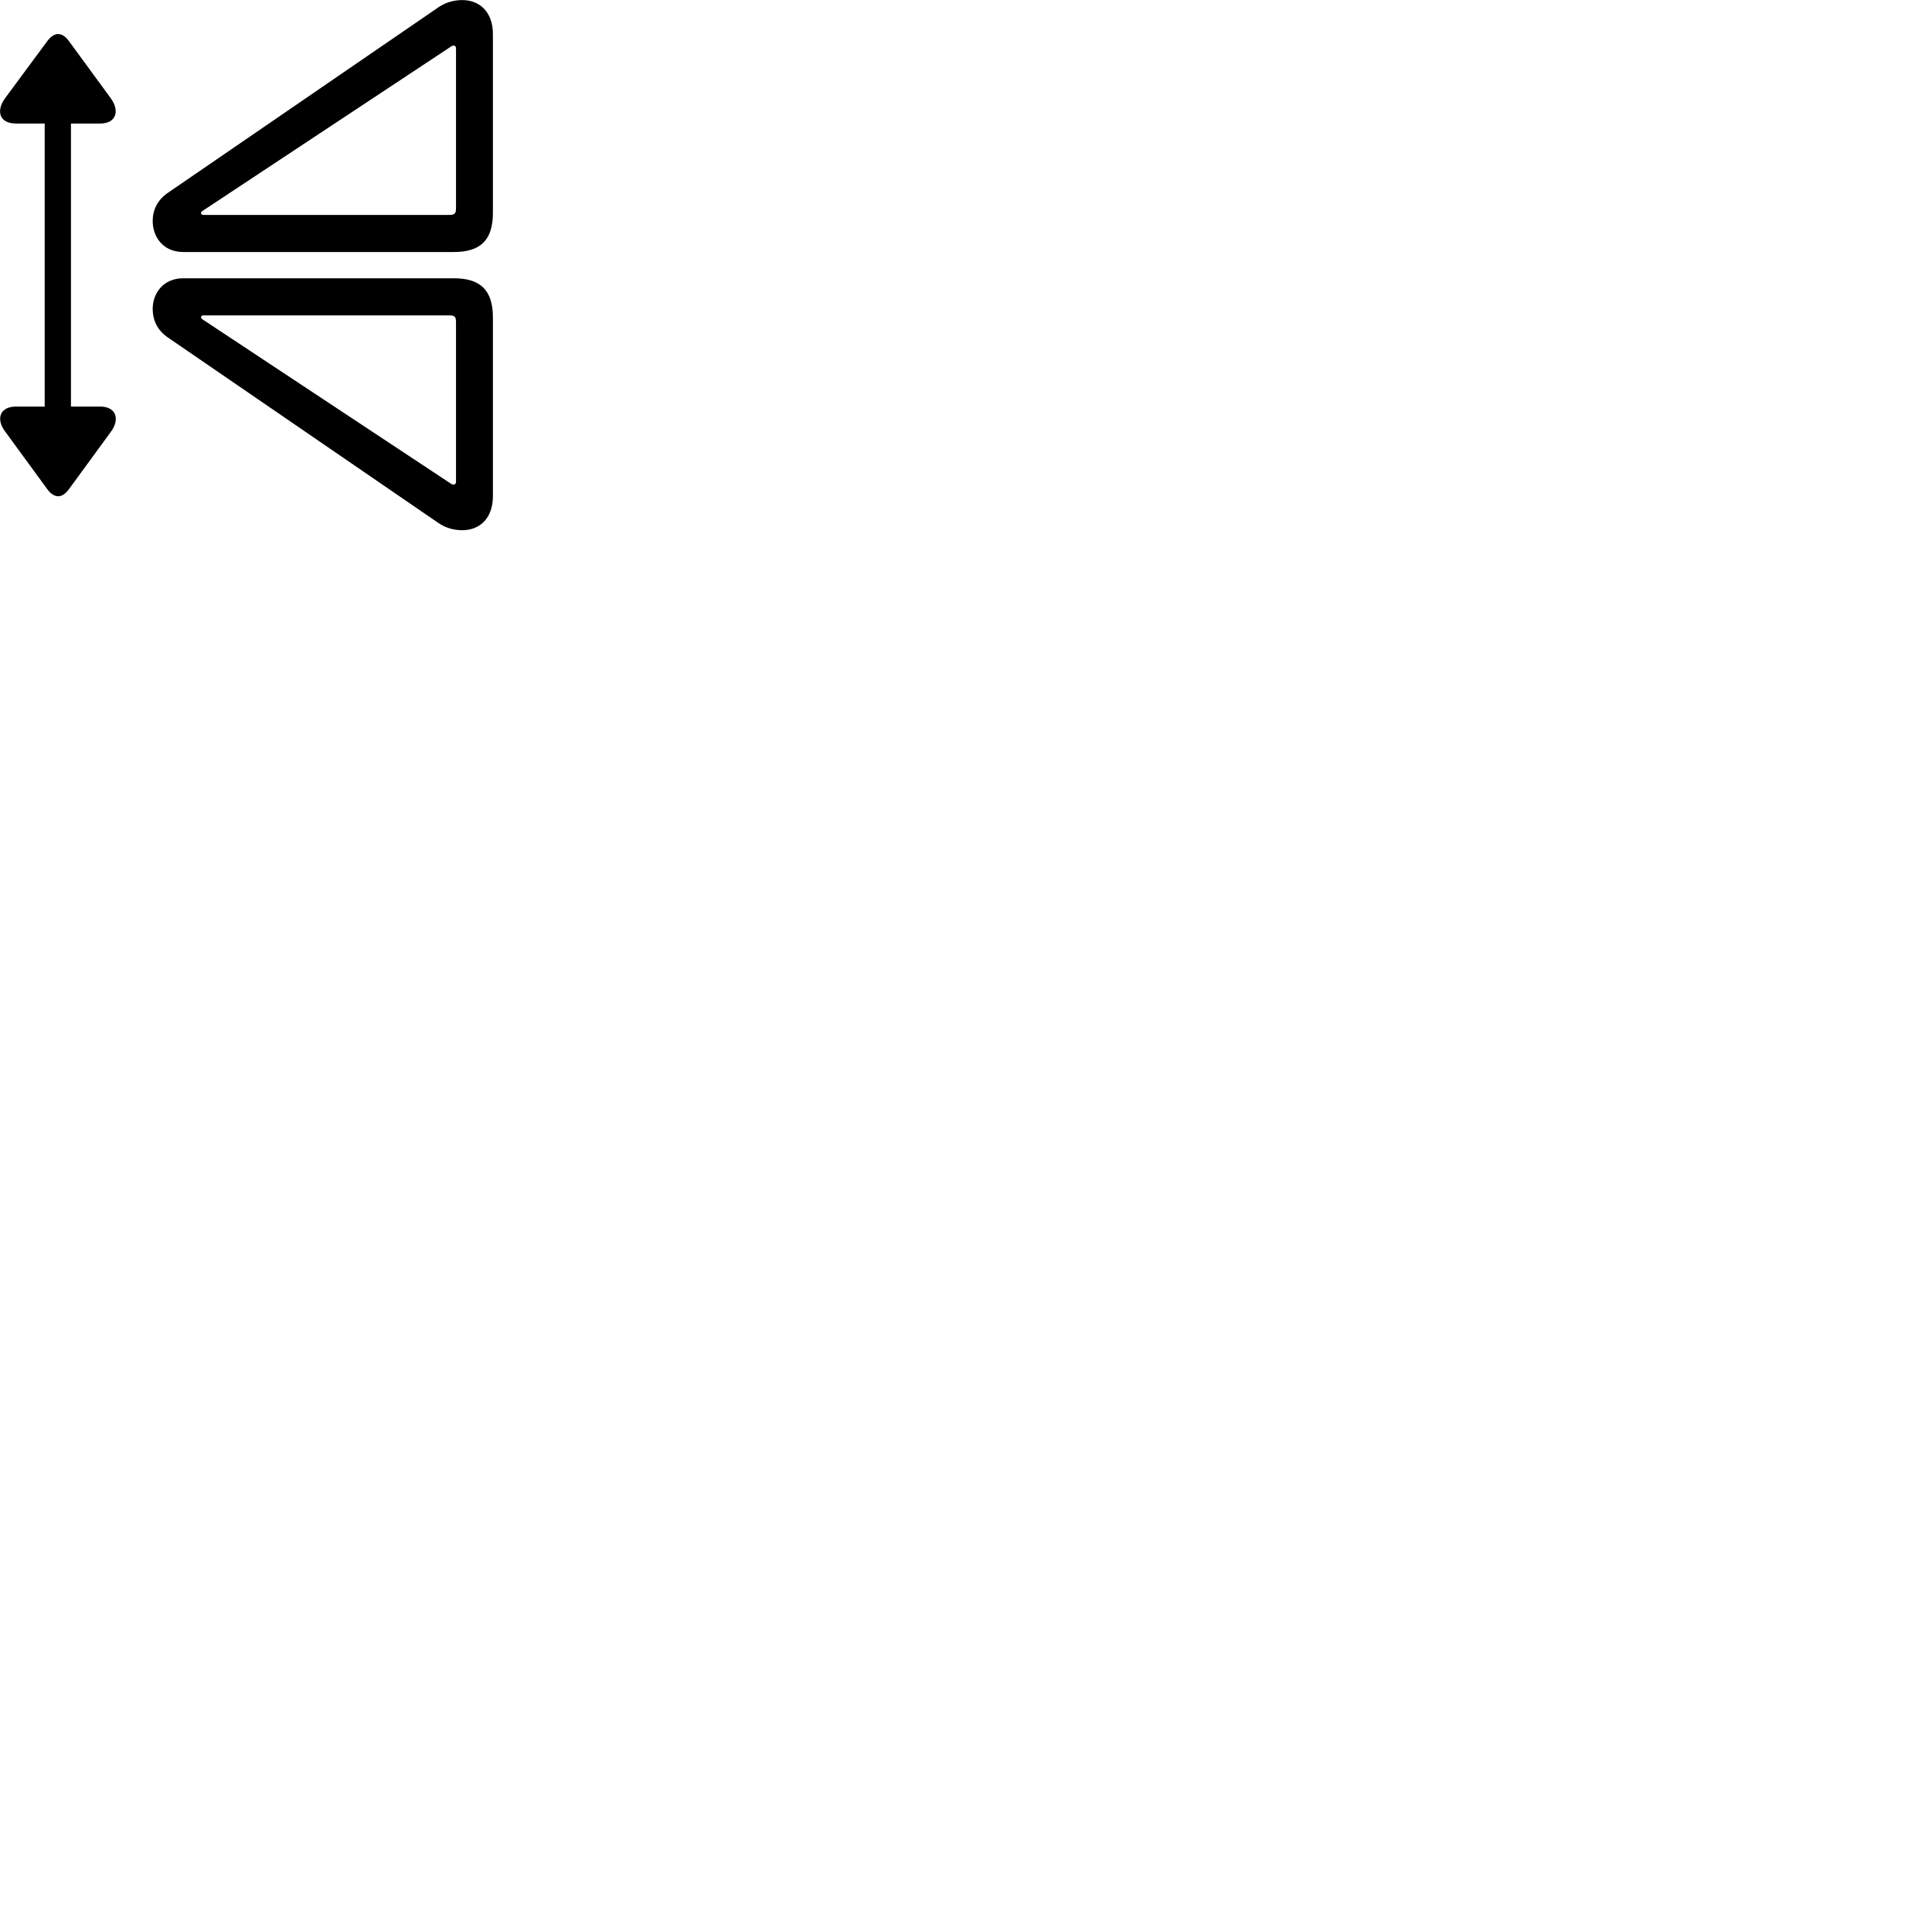 
        <svg xmlns="http://www.w3.org/2000/svg" viewBox="0 0 100 100">
            <path d="M25.513 1.774C25.513 0.564 24.773 0.004 23.933 0.004C23.523 0.004 23.103 0.104 22.713 0.364L8.713 9.964C8.153 10.334 7.903 10.874 7.903 11.434C7.903 12.274 8.453 13.044 9.483 13.044H23.493C24.883 13.044 25.513 12.414 25.513 11.014ZM5.183 21.044H3.673V6.394H5.183C6.013 6.394 6.213 5.744 5.733 5.084L3.573 2.134C3.213 1.634 2.803 1.644 2.443 2.134L0.263 5.084C-0.217 5.744 -0.037 6.394 0.833 6.394H2.313V21.044H0.833C-0.027 21.044 -0.217 21.704 0.273 22.344L2.443 25.314C2.803 25.804 3.213 25.814 3.573 25.314L5.743 22.344C6.213 21.704 6.023 21.044 5.183 21.044ZM23.603 2.504V10.774C23.603 11.044 23.533 11.124 23.263 11.124H10.523C10.393 11.124 10.363 10.984 10.473 10.924L23.353 2.404C23.463 2.324 23.603 2.344 23.603 2.504ZM25.513 25.674V16.434C25.513 15.034 24.883 14.404 23.493 14.404H9.483C8.453 14.404 7.903 15.174 7.903 15.994C7.903 16.574 8.153 17.114 8.713 17.484L22.713 27.084C23.103 27.344 23.523 27.444 23.933 27.444C24.773 27.444 25.513 26.884 25.513 25.674ZM23.603 24.934C23.603 25.094 23.463 25.114 23.353 25.044L10.473 16.524C10.363 16.454 10.393 16.324 10.523 16.324H23.263C23.533 16.324 23.603 16.394 23.603 16.674Z" />
        </svg>
    